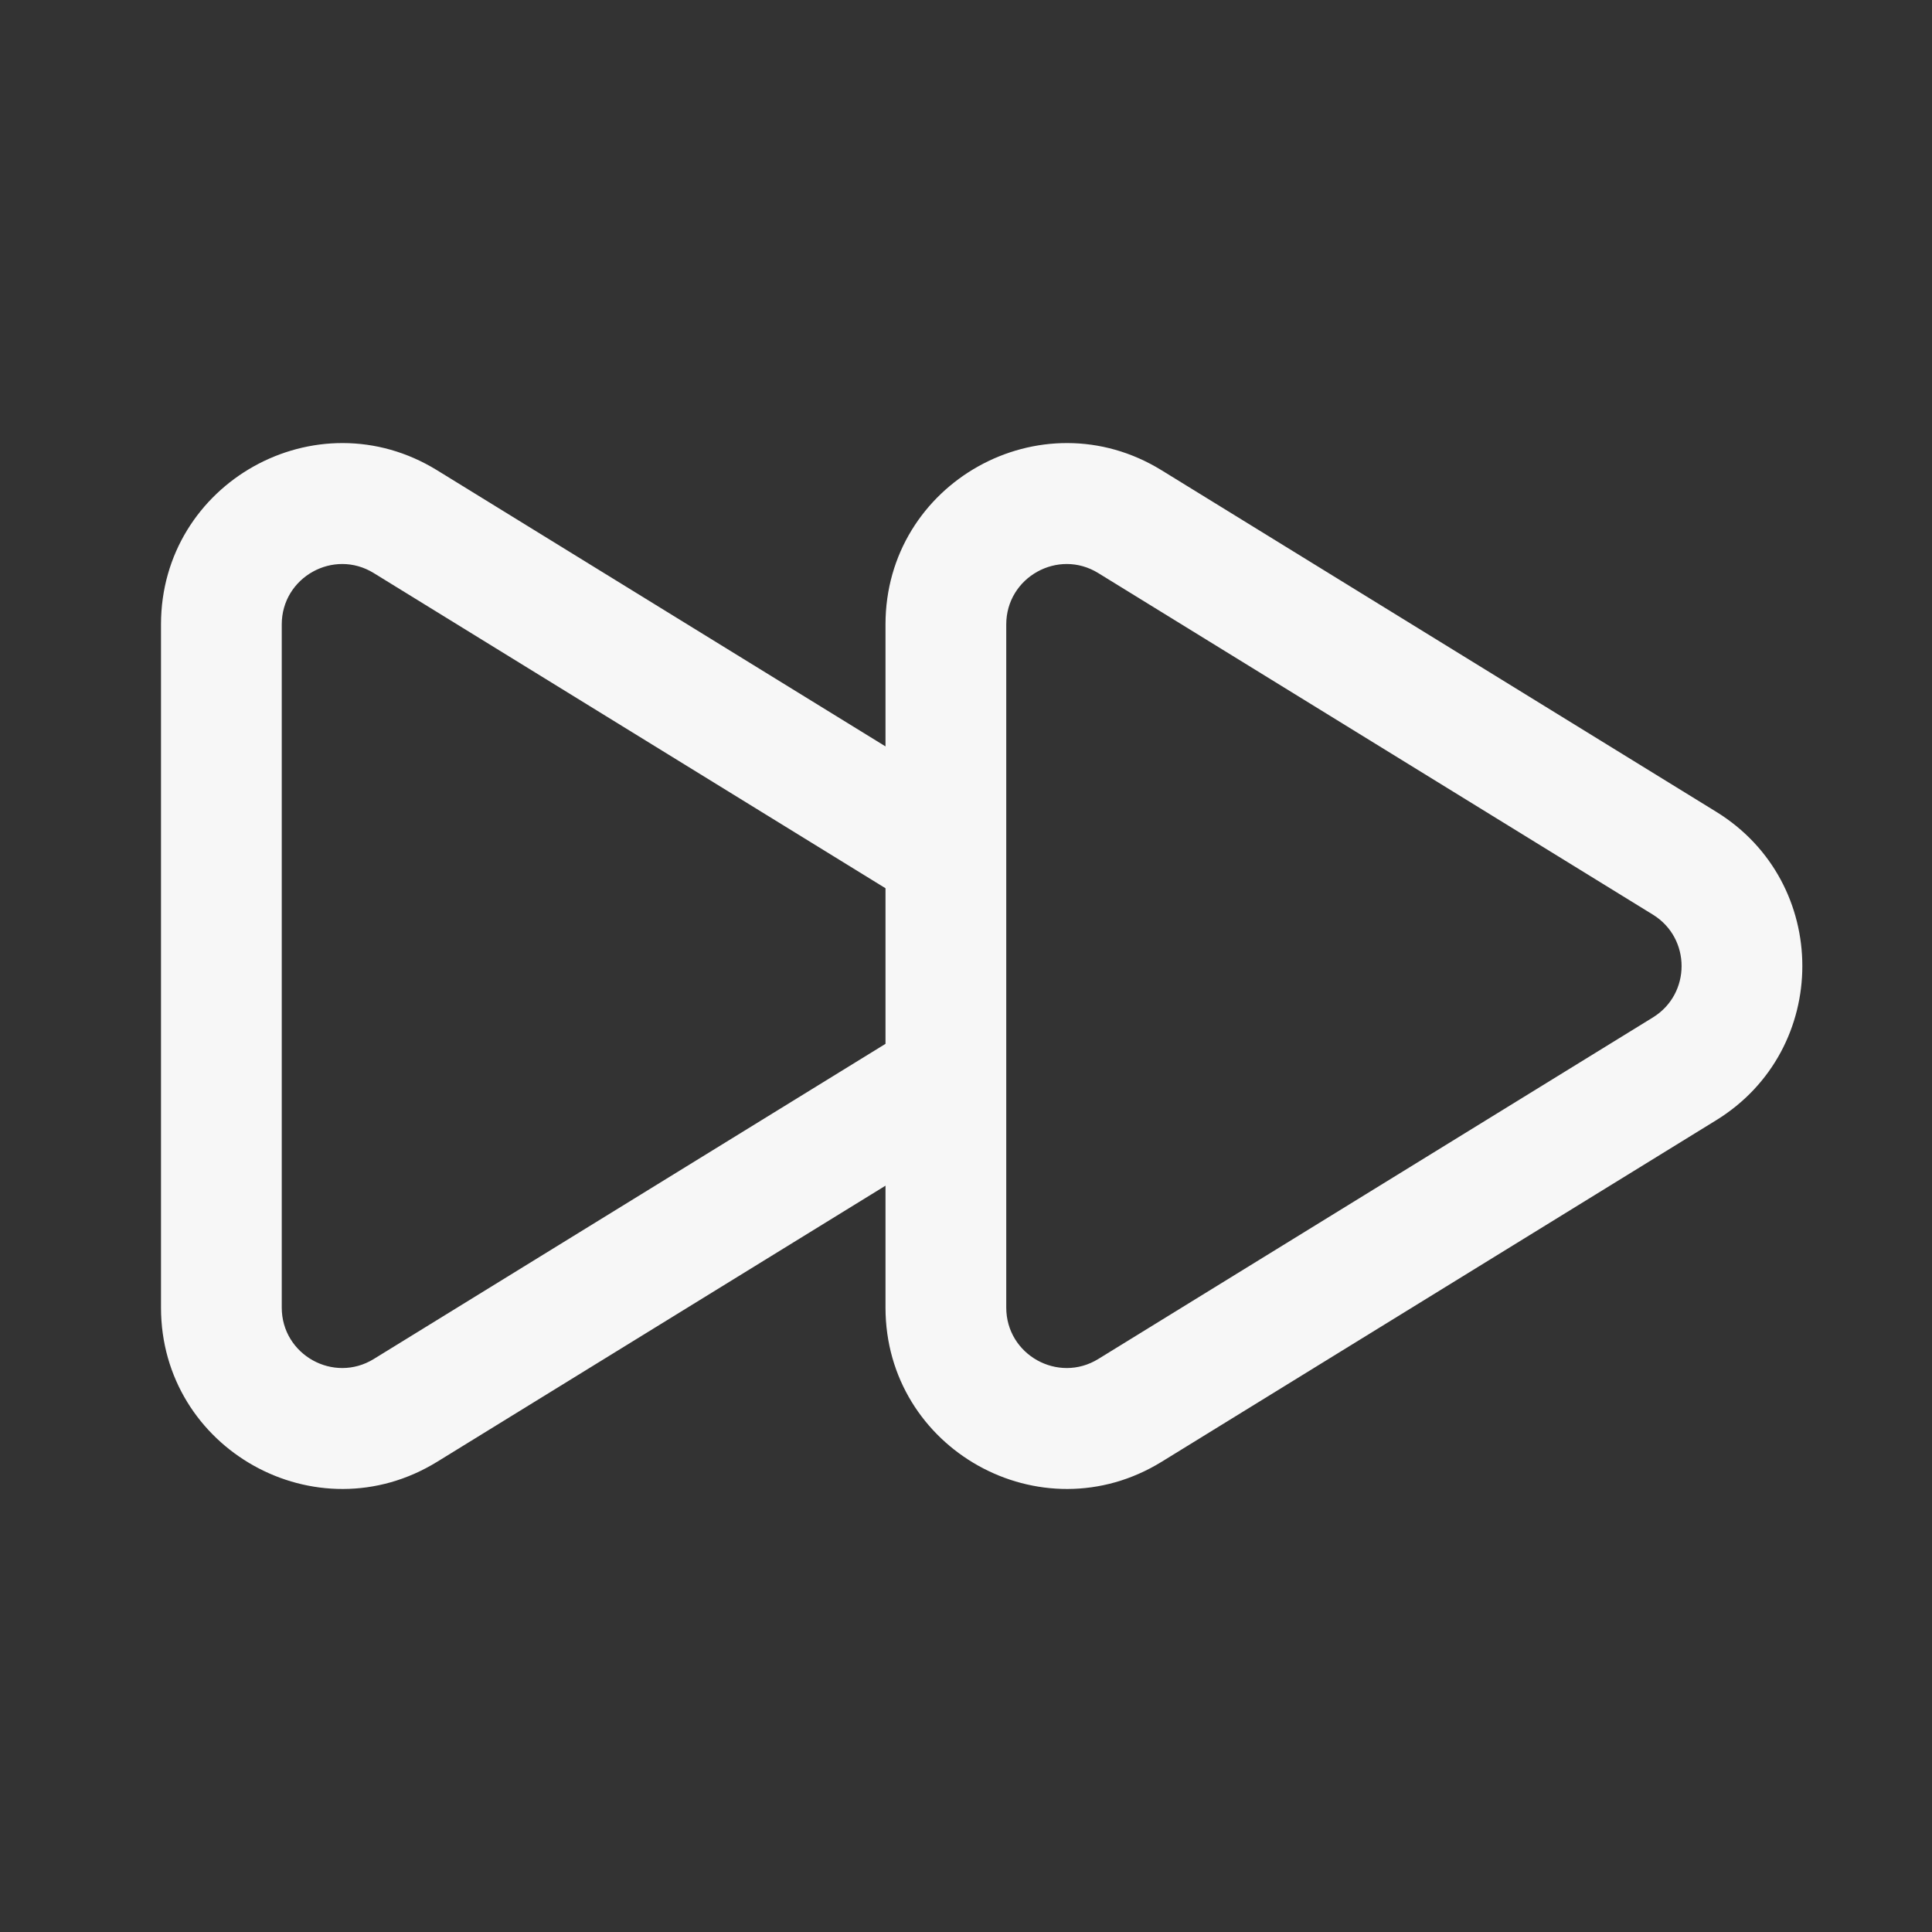 <svg width="24" height="24" viewBox="0 0 24 24" fill="none" xmlns="http://www.w3.org/2000/svg">
<rect x="0" y="0" width="24" height="24" fill="#333333" stroke="none"/>
<path fill-rule="evenodd" clip-rule="evenodd" d="M4.643 7.119C4.144 6.811 3.5 7.171 3.5 7.757L3.5 16.243C3.5 16.83 4.144 17.189 4.643 16.882L11 12.967V11.034L4.643 7.119ZM11 9.272L5.43 5.842C3.931 4.918 2 5.997 2 7.757L2 16.243C2 18.004 3.931 19.082 5.43 18.159L11 14.729V16.243C11 18.004 12.931 19.082 14.43 18.159L21.319 13.916C22.746 13.037 22.746 10.963 21.319 10.084L14.43 5.842C12.931 4.918 11 5.997 11 7.757V9.272ZM13.643 7.119C13.144 6.811 12.5 7.171 12.5 7.757V16.243C12.5 16.83 13.144 17.189 13.643 16.882L20.533 12.639C21.008 12.346 21.008 11.655 20.533 11.362L13.643 7.119Z" fill="white" fill-opacity="0.96"/>
</svg>

